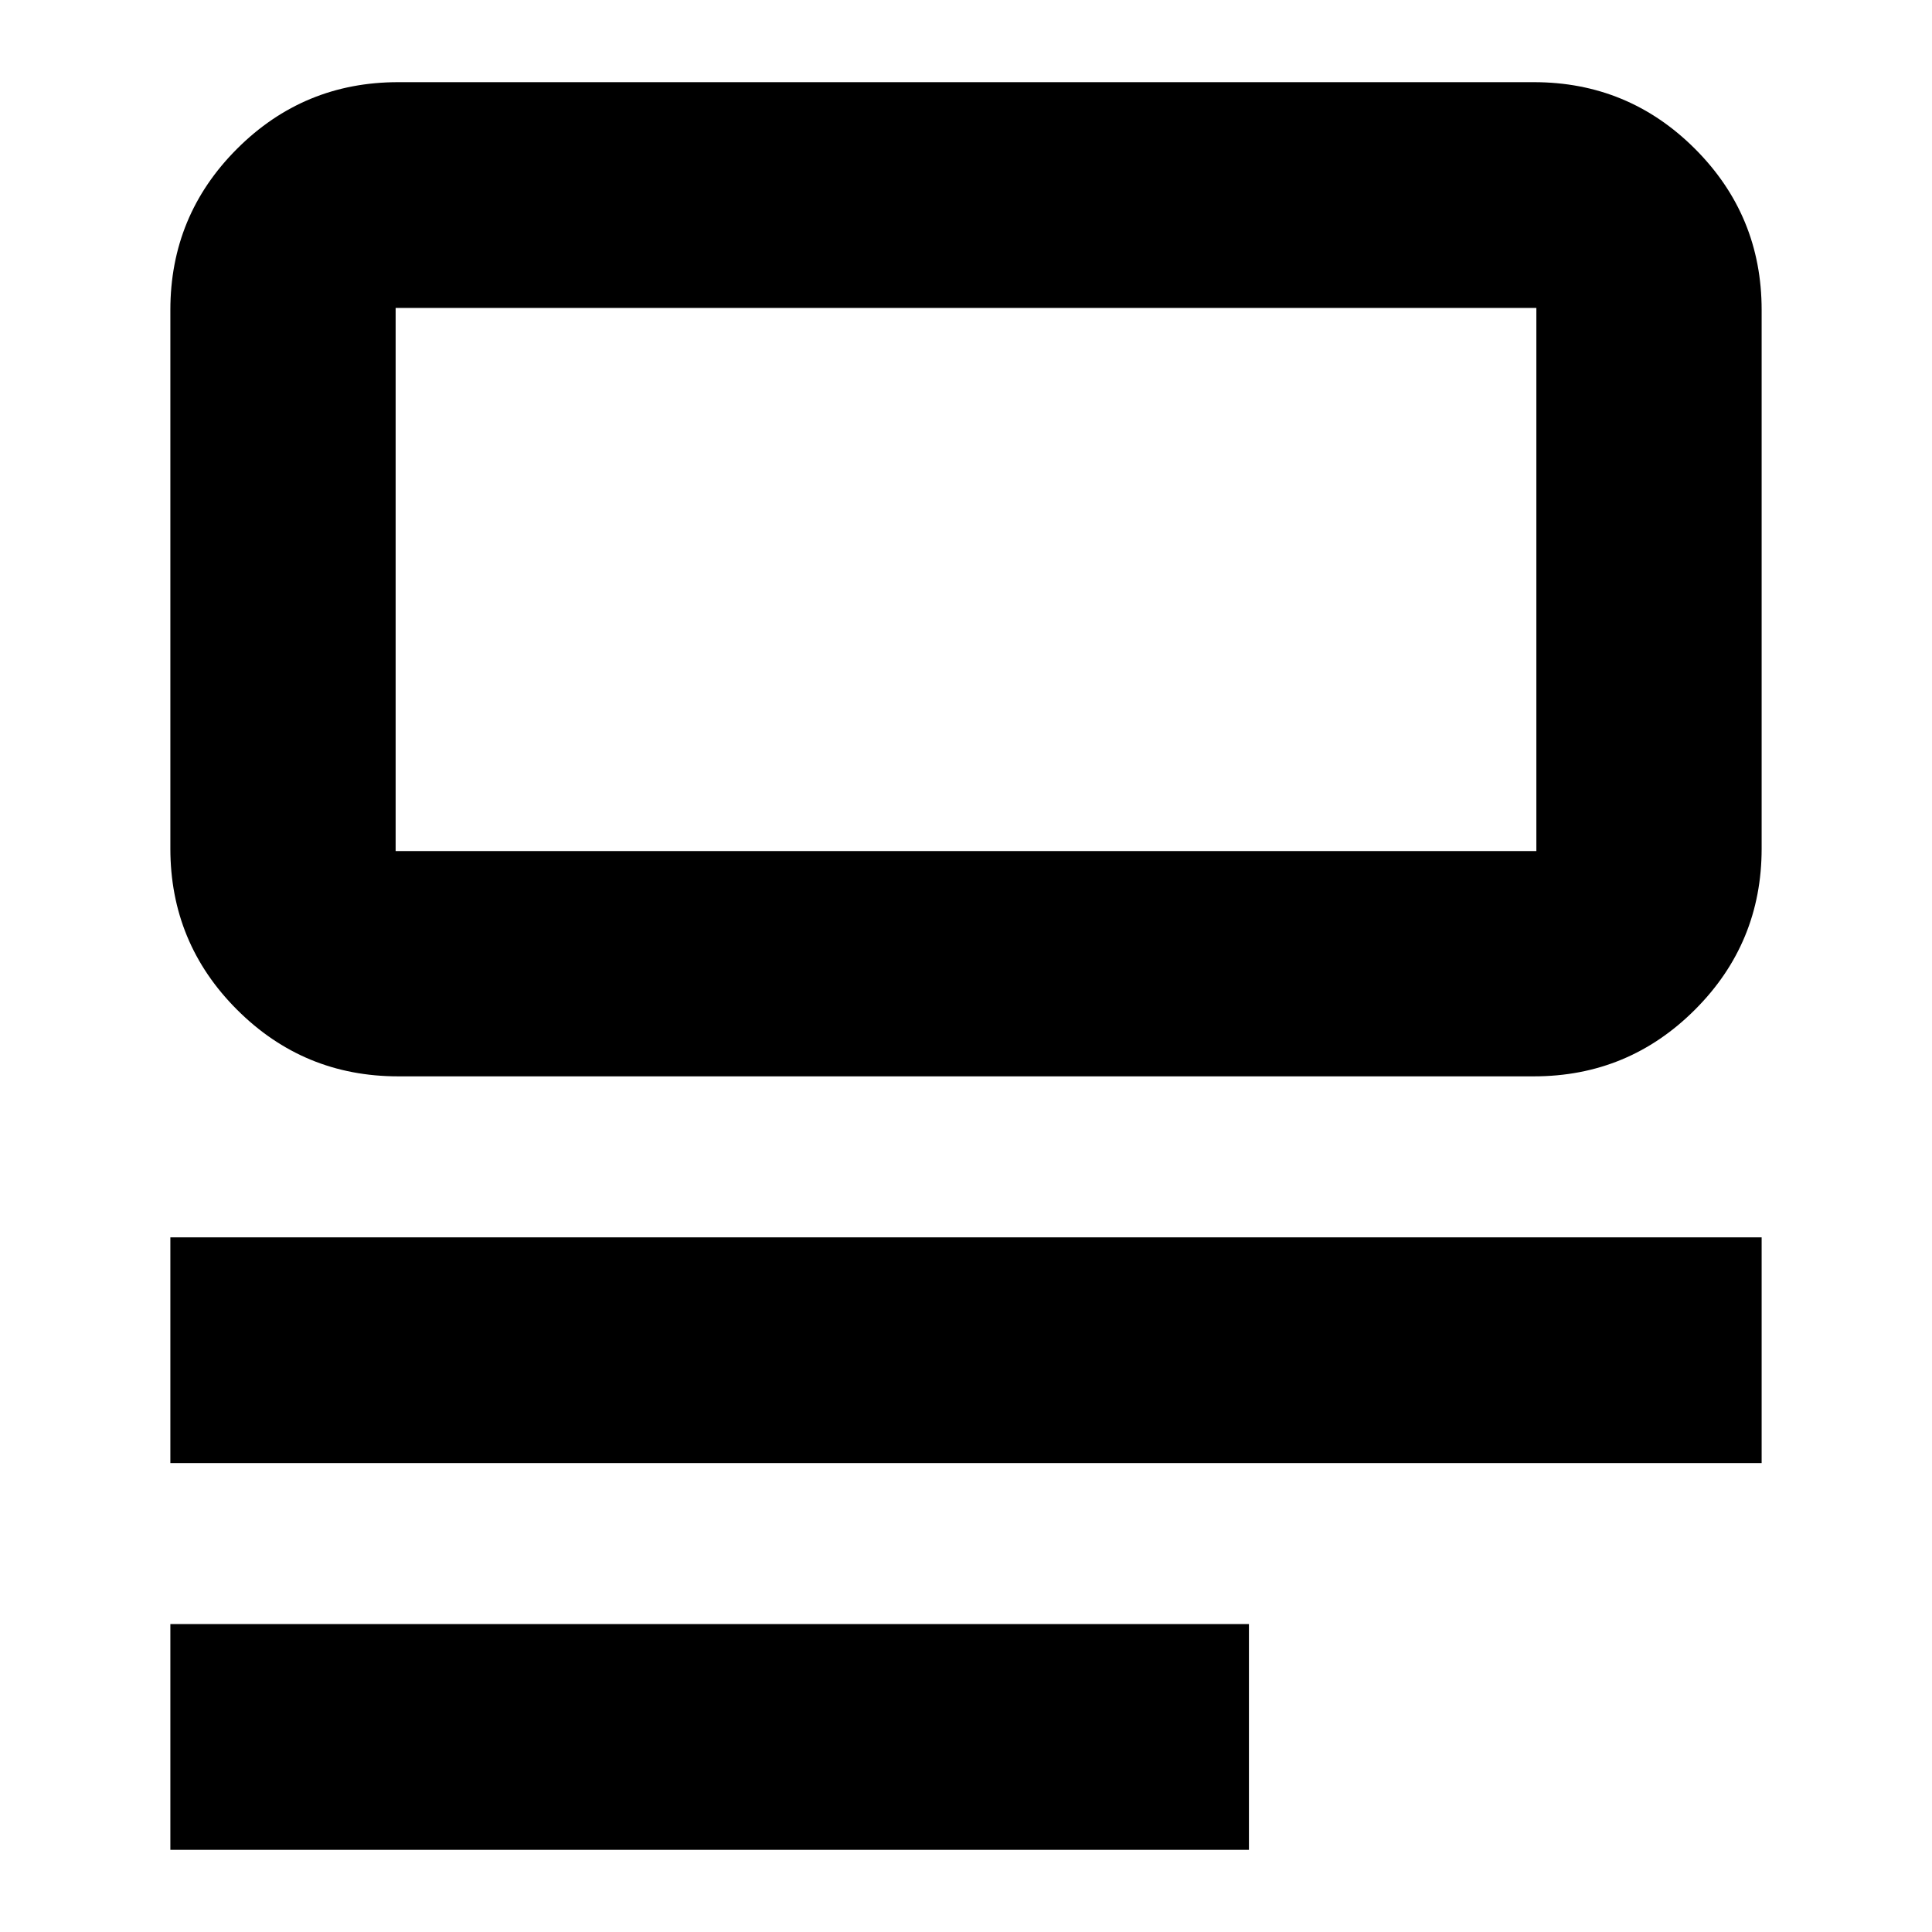 <svg xmlns="http://www.w3.org/2000/svg" height="24" viewBox="0 -960 960 960" width="24"><path d="M84.65-40.83V-153h535.94v112.17H84.65Zm0-192.17v-112.17h790.7V-233H84.65Zm113.18-192.17q-46.93 0-80.06-33.13-33.12-33.12-33.12-80.05V-806q0-46.93 33.12-80.05 33.13-33.12 80.06-33.12h564.34q46.93 0 80.06 33.12 33.12 33.12 33.12 80.05v267.65q0 46.93-33.12 80.05-33.13 33.13-80.06 33.13H197.83Zm-1.24-111.94h566.82V-807H196.59v269.89Zm0 0V-807v269.89Z"/></svg>
